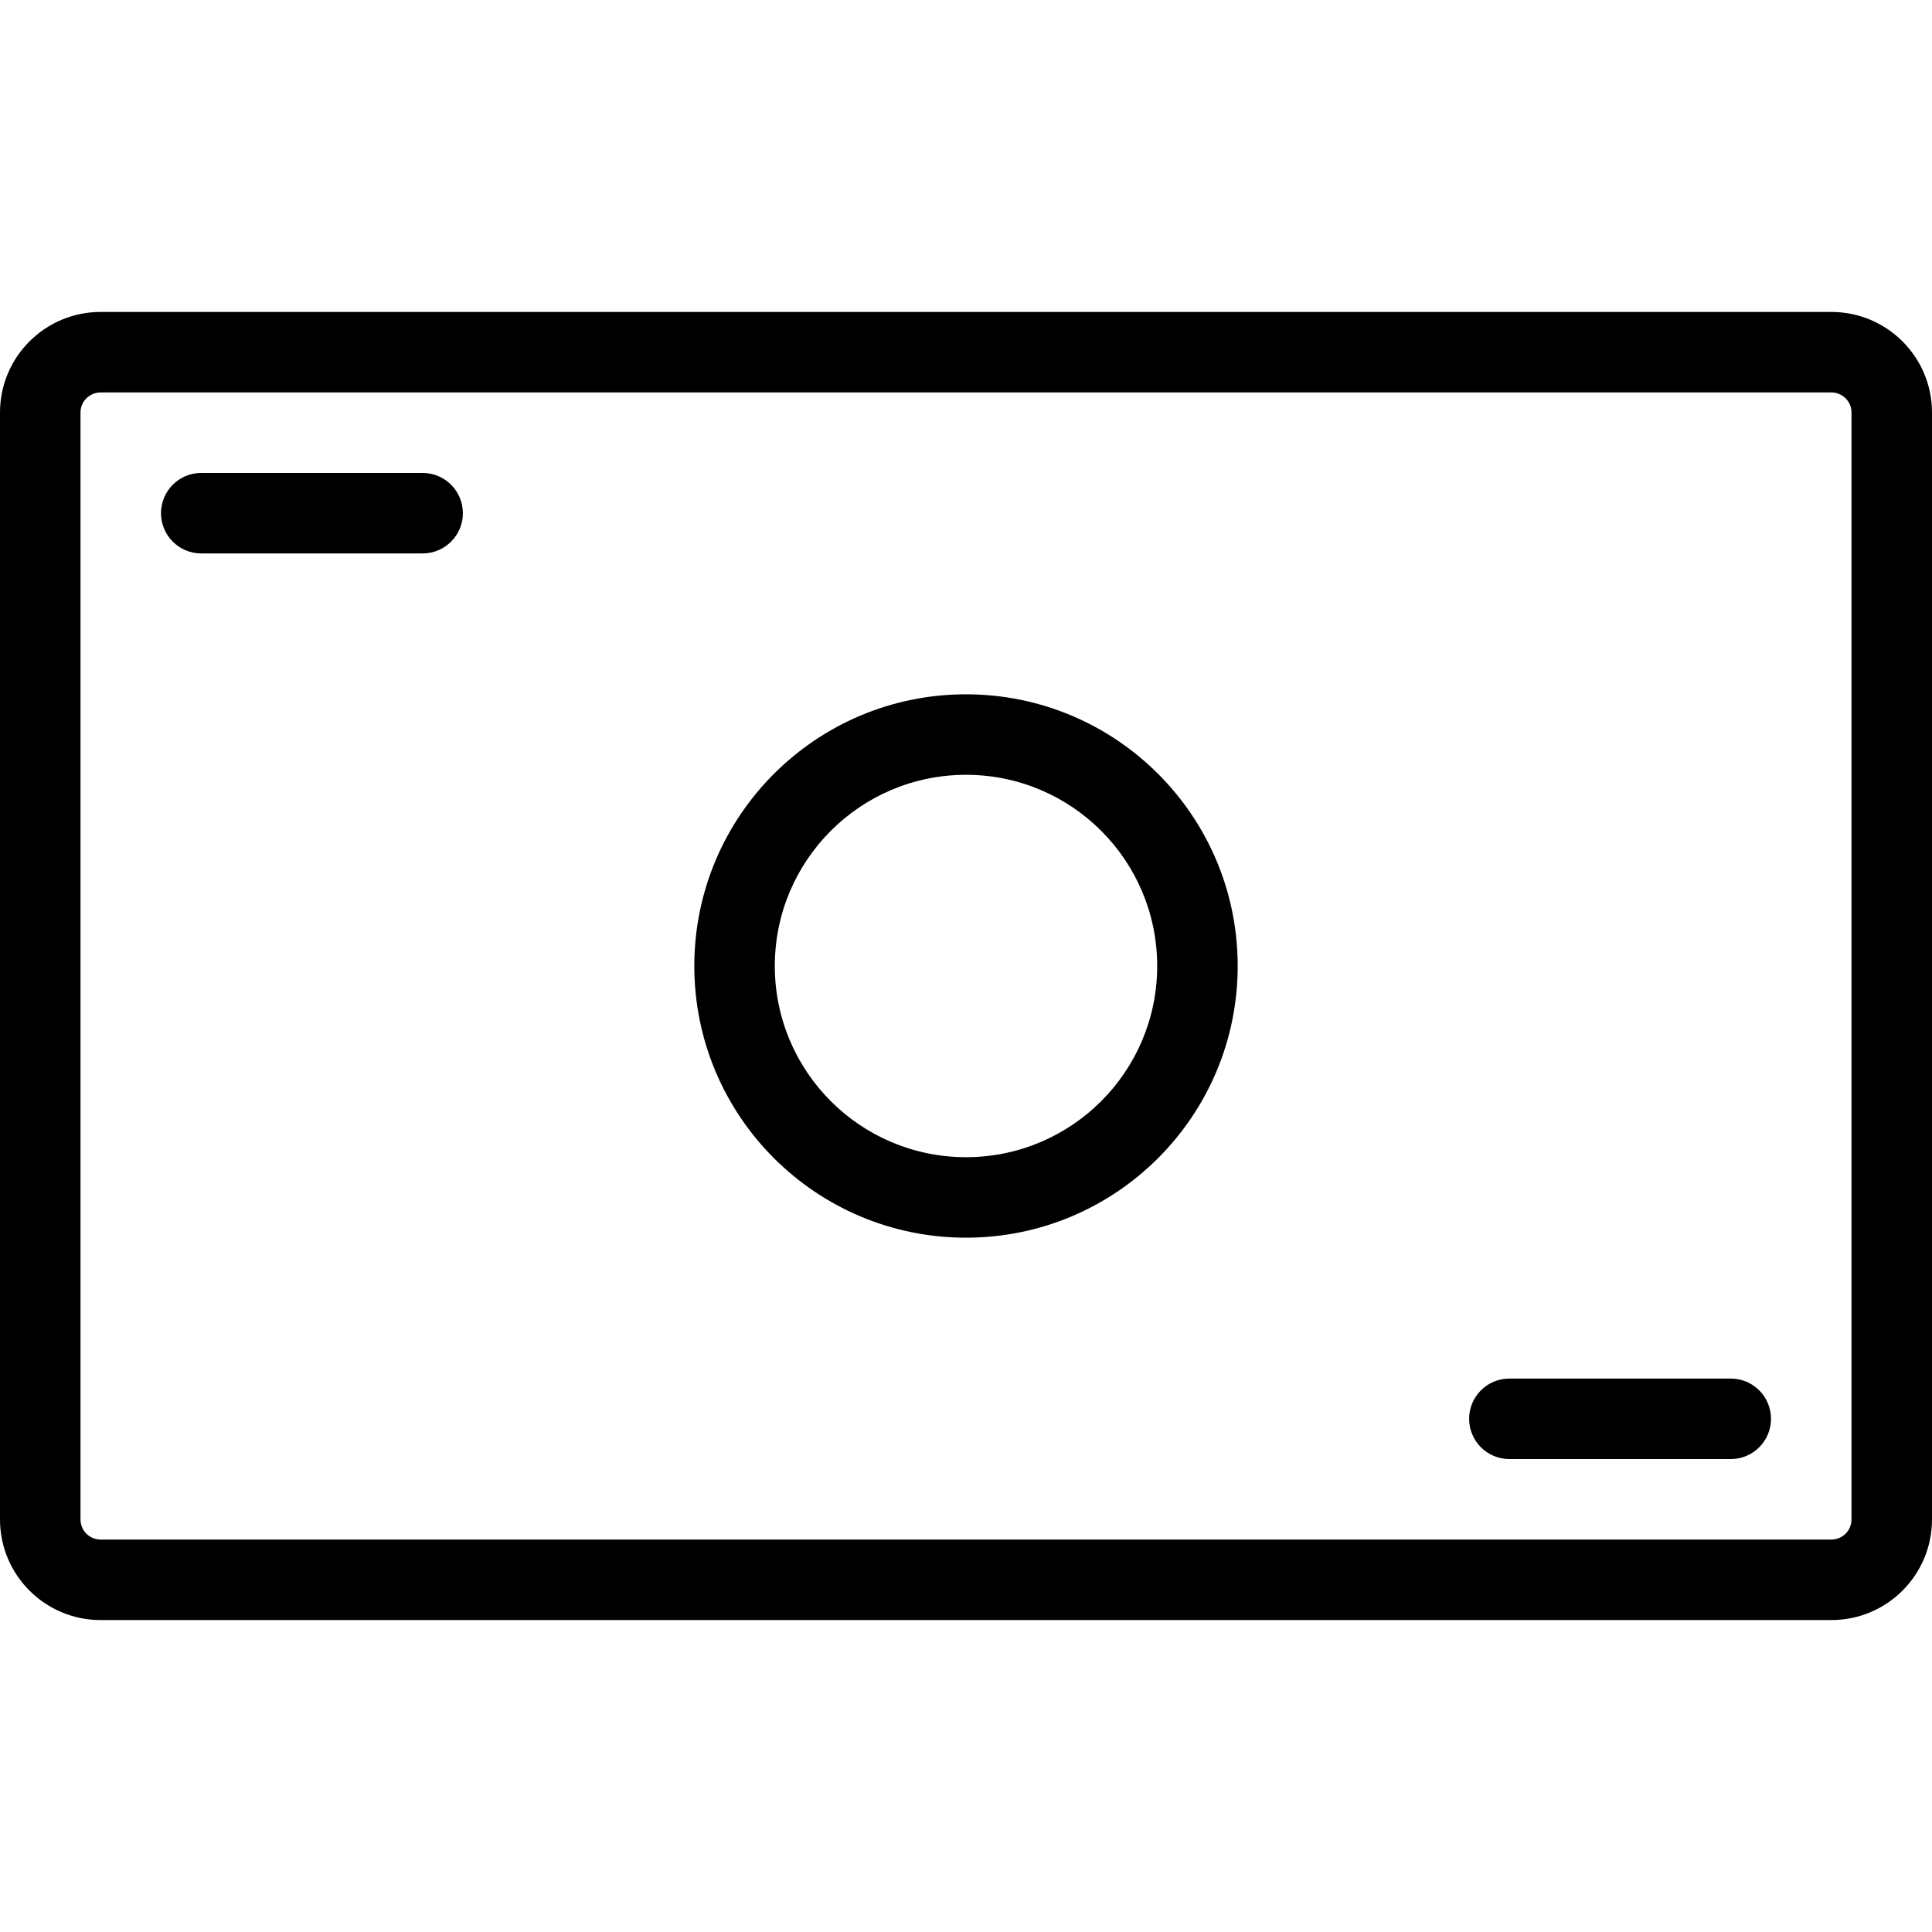 <svg xmlns="http://www.w3.org/2000/svg" width="192" height="192" fill="#000" viewBox="0 0 192 192">
  <path fill-rule="evenodd" d="M10 39c-1.105 0-2 .895-2 2v110c0 1.105.895 2 2 2h172c1.105 0 2-.895 2-2V41c0-1.105-.895-2-2-2H10zM0 41c0-5.523 4.477-10 10-10h172c5.523 0 10 4.477 10 10v110c0 5.523-4.477 10-10 10H10c-5.523 0-10-4.477-10-10V41zm16 10c0-2.209 1.791-4 4-4h22c2.209 0 4 1.791 4 4 0 2.209-1.791 4-4 4H20c-2.209 0-4-1.791-4-4zm80 26c-10.493 0-19 8.507-19 19 0 10.493 8.507 19 19 19 10.493 0 19-8.507 19-19 0-10.493-8.507-19-19-19zM69 96c0-14.912 12.088-27 27-27 14.912 0 27 12.088 27 27 0 14.912-12.088 27-27 27-14.912 0-27-12.088-27-27zm77 45c0-2.209 1.791-4 4-4h22c2.209 0 4 1.791 4 4s-1.791 4-4 4h-22c-2.209 0-4-1.791-4-4z"/>
</svg>
